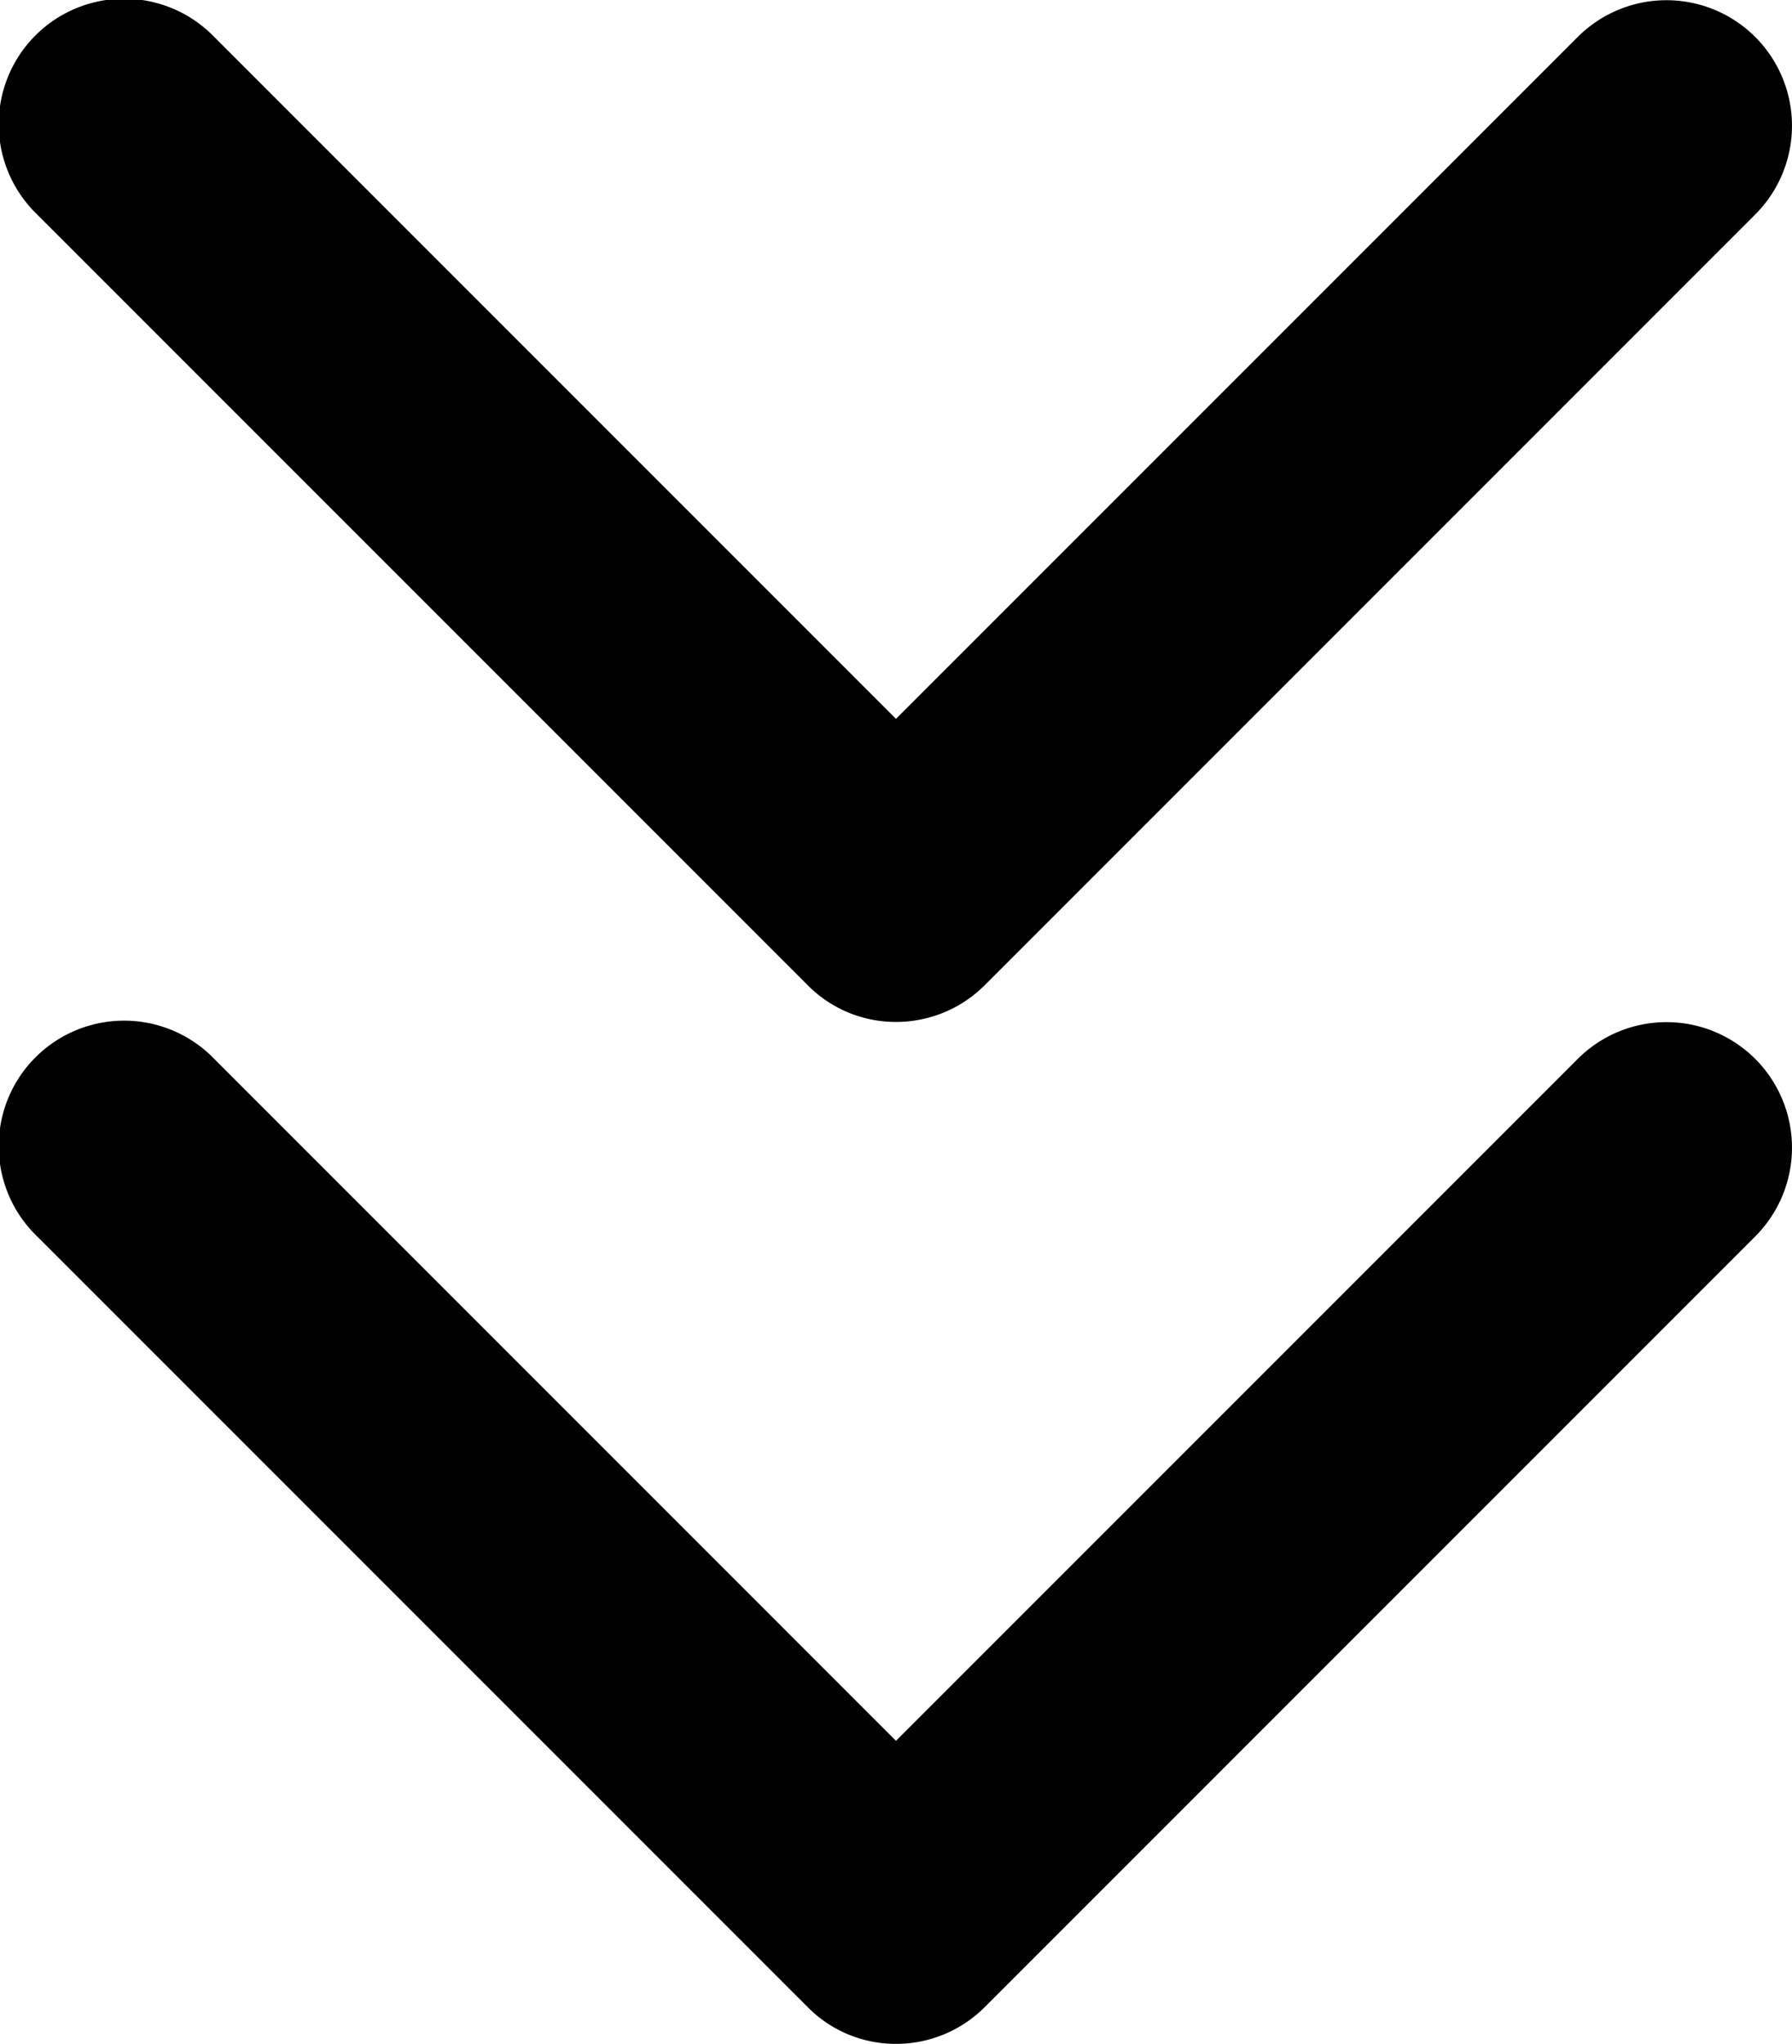 <svg xmlns="http://www.w3.org/2000/svg" width="33.001" height="37.633" viewBox="0 0 33.001 37.633">
  <g id="flechitas" transform="translate(33.001) rotate(90)">
    <g id="flecha" transform="translate(0 33.001) rotate(-90)">
      <path id="Path_1" data-name="Path 1" d="M14.872,18.137.679,3.944A2.309,2.309,0,1,1,3.944.679L16.5,13.236,29.057.679a2.311,2.311,0,0,1,3.265,3.272L18.137,18.137a2.307,2.307,0,0,1-1.636.679A2.278,2.278,0,0,1,14.872,18.137Z" transform="translate(0)"/>
    </g>
    <g id="flecha-2" data-name="flecha" transform="translate(18.816 33.001) rotate(-90)">
      <path id="Path_1-2" data-name="Path 1" d="M14.872,18.137.679,3.944A2.309,2.309,0,1,1,3.944.679L16.5,13.236,29.057.679a2.311,2.311,0,0,1,3.265,3.272L18.137,18.137a2.307,2.307,0,0,1-1.636.679A2.278,2.278,0,0,1,14.872,18.137Z" transform="translate(0)"/>
    </g>
  </g>
</svg>
